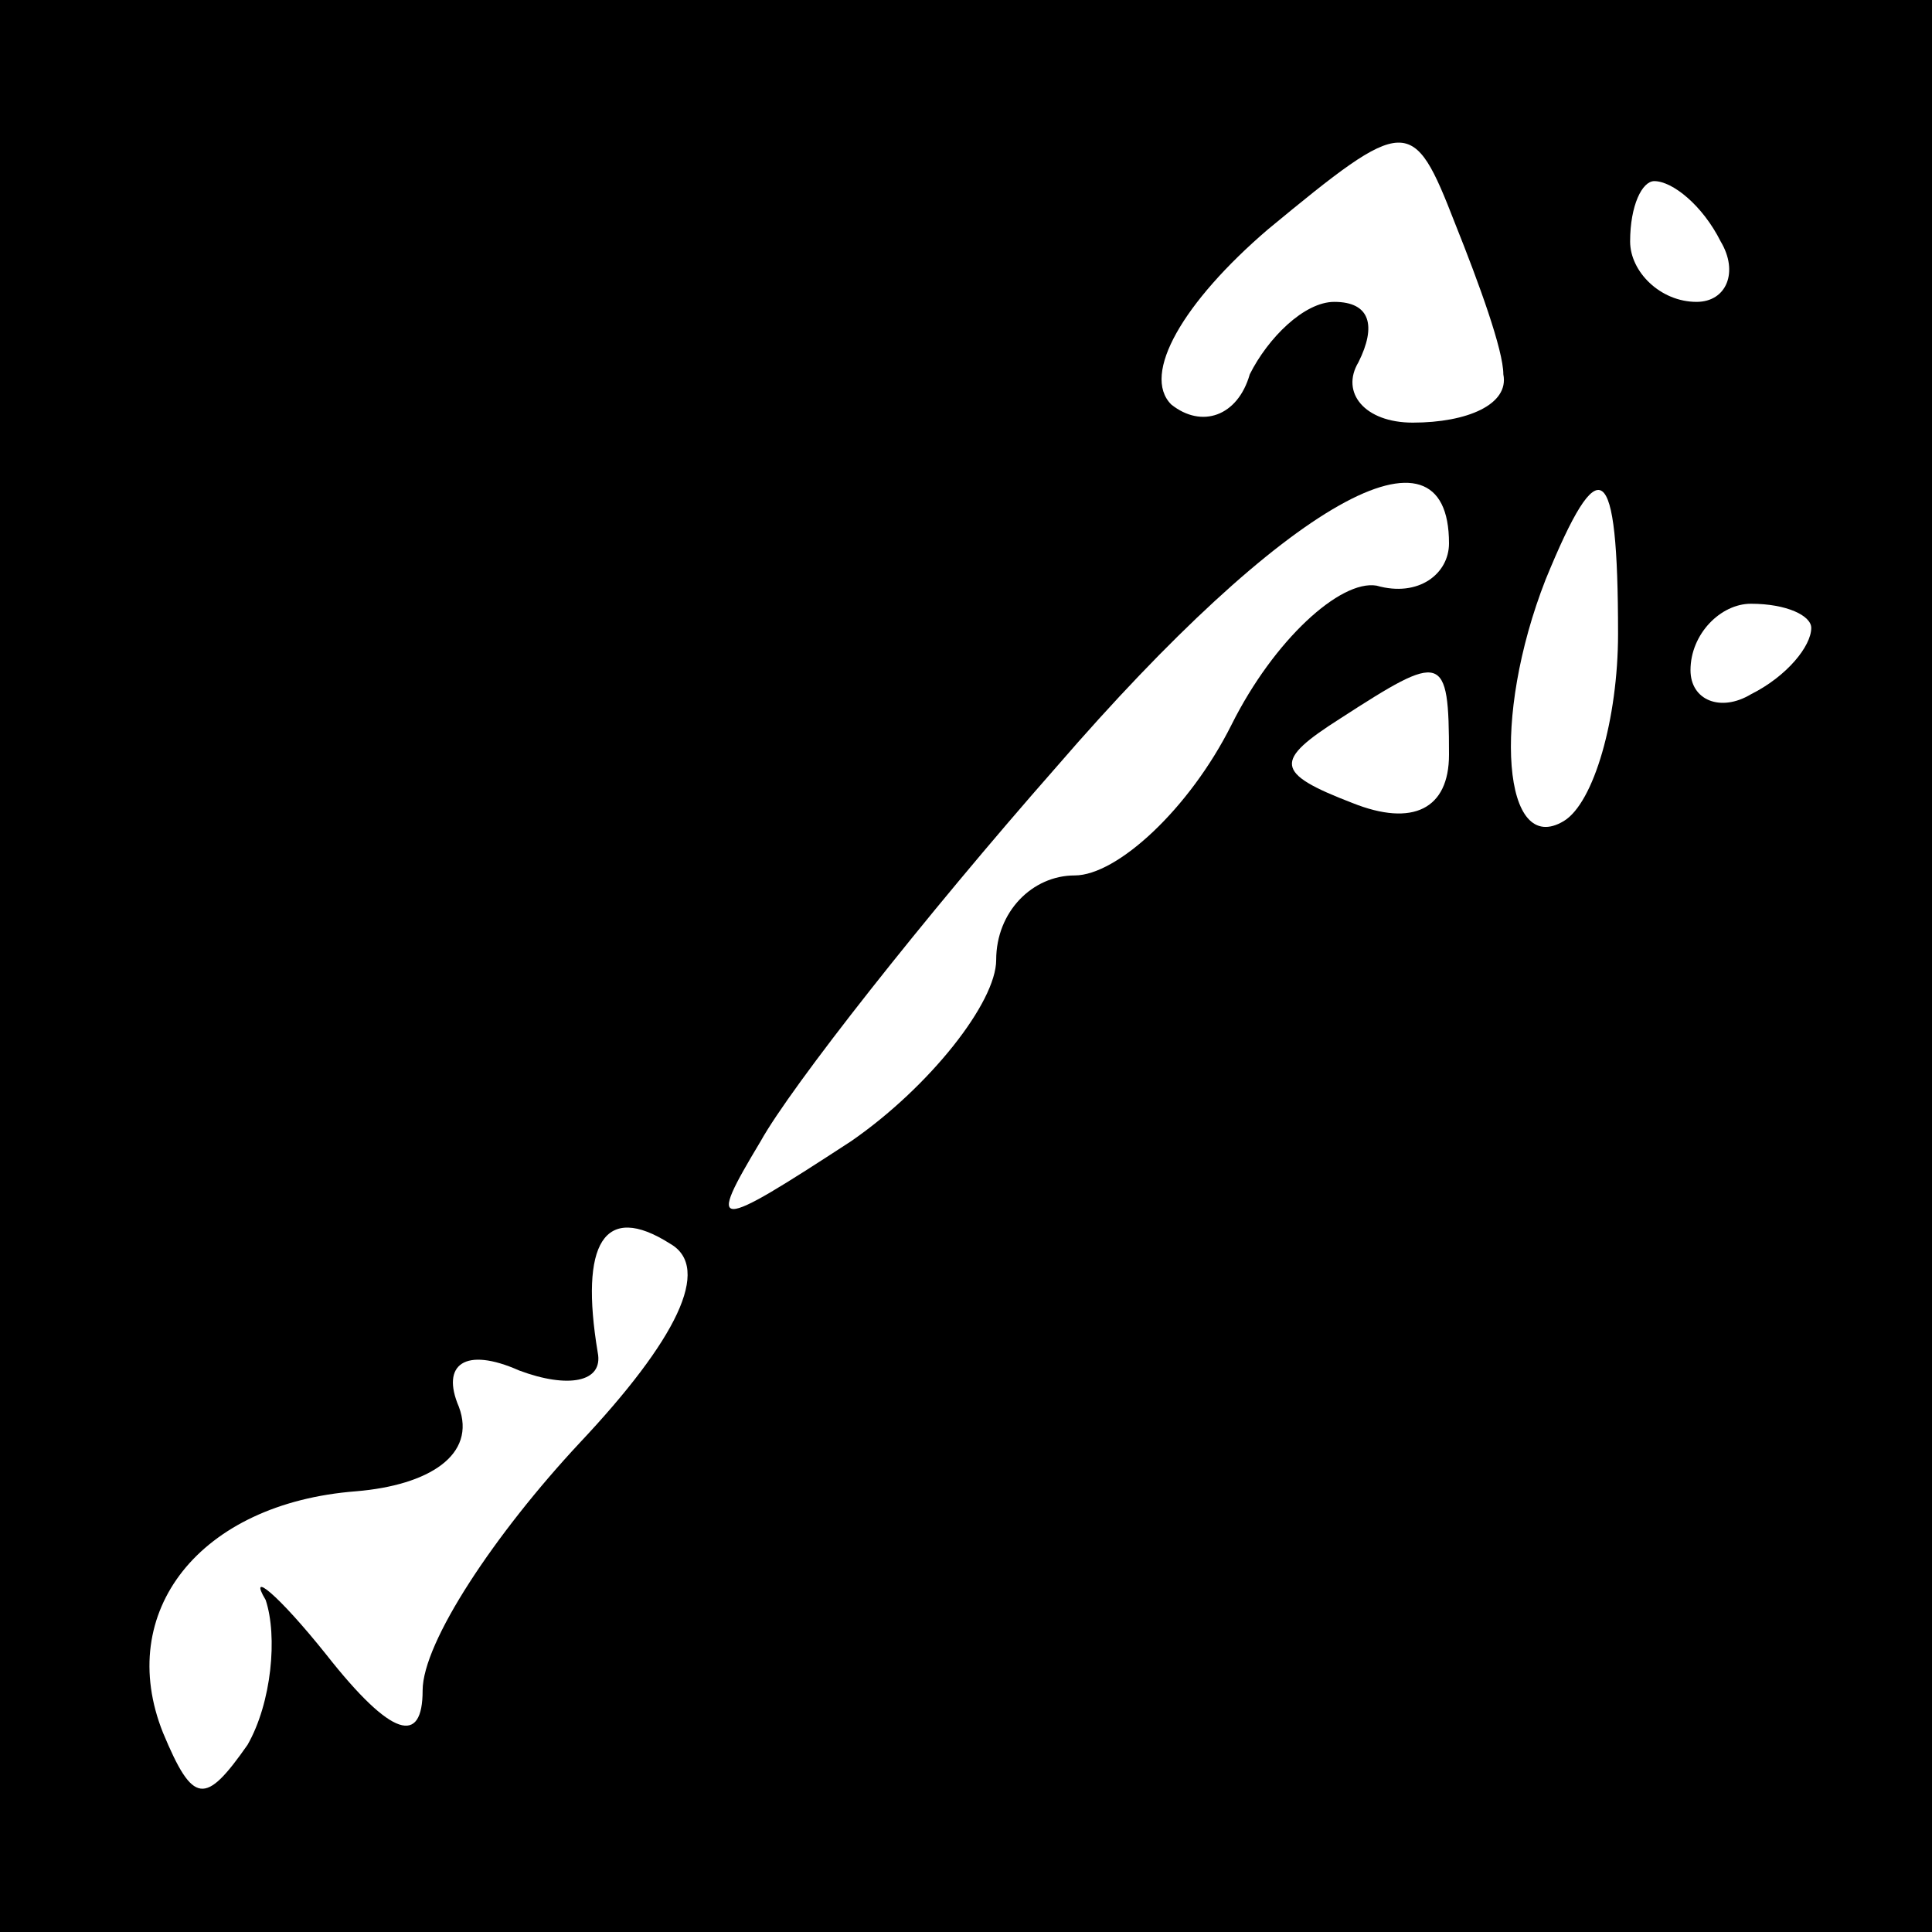 <?xml version="1.0" standalone="no"?>
<!DOCTYPE svg PUBLIC "-//W3C//DTD SVG 20010904//EN"
 "http://www.w3.org/TR/2001/REC-SVG-20010904/DTD/svg10.dtd">
<svg version="1.0" xmlns="http://www.w3.org/2000/svg"
 width="32pt" height="32pt" viewBox="0 0 32 32"
 preserveAspectRatio="xMidYMid meet">
<rect x="0" y="0" width="32" height="32" fill="#808080" stroke="none"/>
<g transform="translate(0,32) scale(0.1,-0.1)"
fill="#000000" stroke="none">
<path fill="#000000" stroke="none" d="M0 160 l0 -160 160 0 160 0 0 160 0
160 -160 0 -160 0 0 -160z"/>
<path fill="#ffffff" stroke="none" d="M249 258 c1 -5 -6 -8 -15 -8 -8 0 -12
5 -9 10 3 6 2 10 -4 10 -5 0 -11 -6 -14 -12 -2 -7 -8 -9 -13 -5 -5 5 2 17 16
29 23 19 24 19 31 1 4 -10 8 -21 8 -25z"/>
<path fill="#ffffff" stroke="none" d="M285 280 c3 -5 1 -10 -4 -10 -6 0 -11
5 -11 10 0 6 2 10 4 10 3 0 8 -4 11 -10z"/>
<path fill="#ffffff" stroke="none" d="M240 230 c0 -5 -5 -9 -12 -7 -6 1 -17
-9 -24 -23 -7 -14 -19 -25 -26 -25 -7 0 -13 -6 -13 -14 0 -7 -11 -21 -24 -30
-23 -15 -24 -15 -15 0 5 9 27 37 49 62 38 44 65 59 65 37z"/>
<path fill="#ffffff" stroke="none" d="M268 215 c0 -14 -4 -28 -9 -31 -10 -6
-12 17 -3 40 9 22 12 20 12 -9z"/>
<path fill="#ffffff" stroke="none" d="M300 216 c0 -3 -4 -8 -10 -11 -5 -3
-10 -1 -10 4 0 6 5 11 10 11 6 0 10 -2 10 -4z"/>
<path fill="#ffffff" stroke="none" d="M240 195 c0 -9 -6 -12 -16 -8 -13 5
-13 7 -2 14 17 11 18 11 18 -6z"/>
<path fill="#ffffff" stroke="none" d="M96 81 c-14 -15 -26 -33 -26 -41 0 -9
-5 -8 -16 6 -8 10 -13 14 -10 9 2 -6 1 -17 -3 -24 -7 -10 -9 -10 -14 2 -8 20
6 38 32 40 12 1 20 6 17 14 -3 7 1 10 10 6 8 -3 14 -2 13 3 -3 18 1 25 12 18
7 -4 1 -16 -15 -33z"/>
</g>
</svg>

